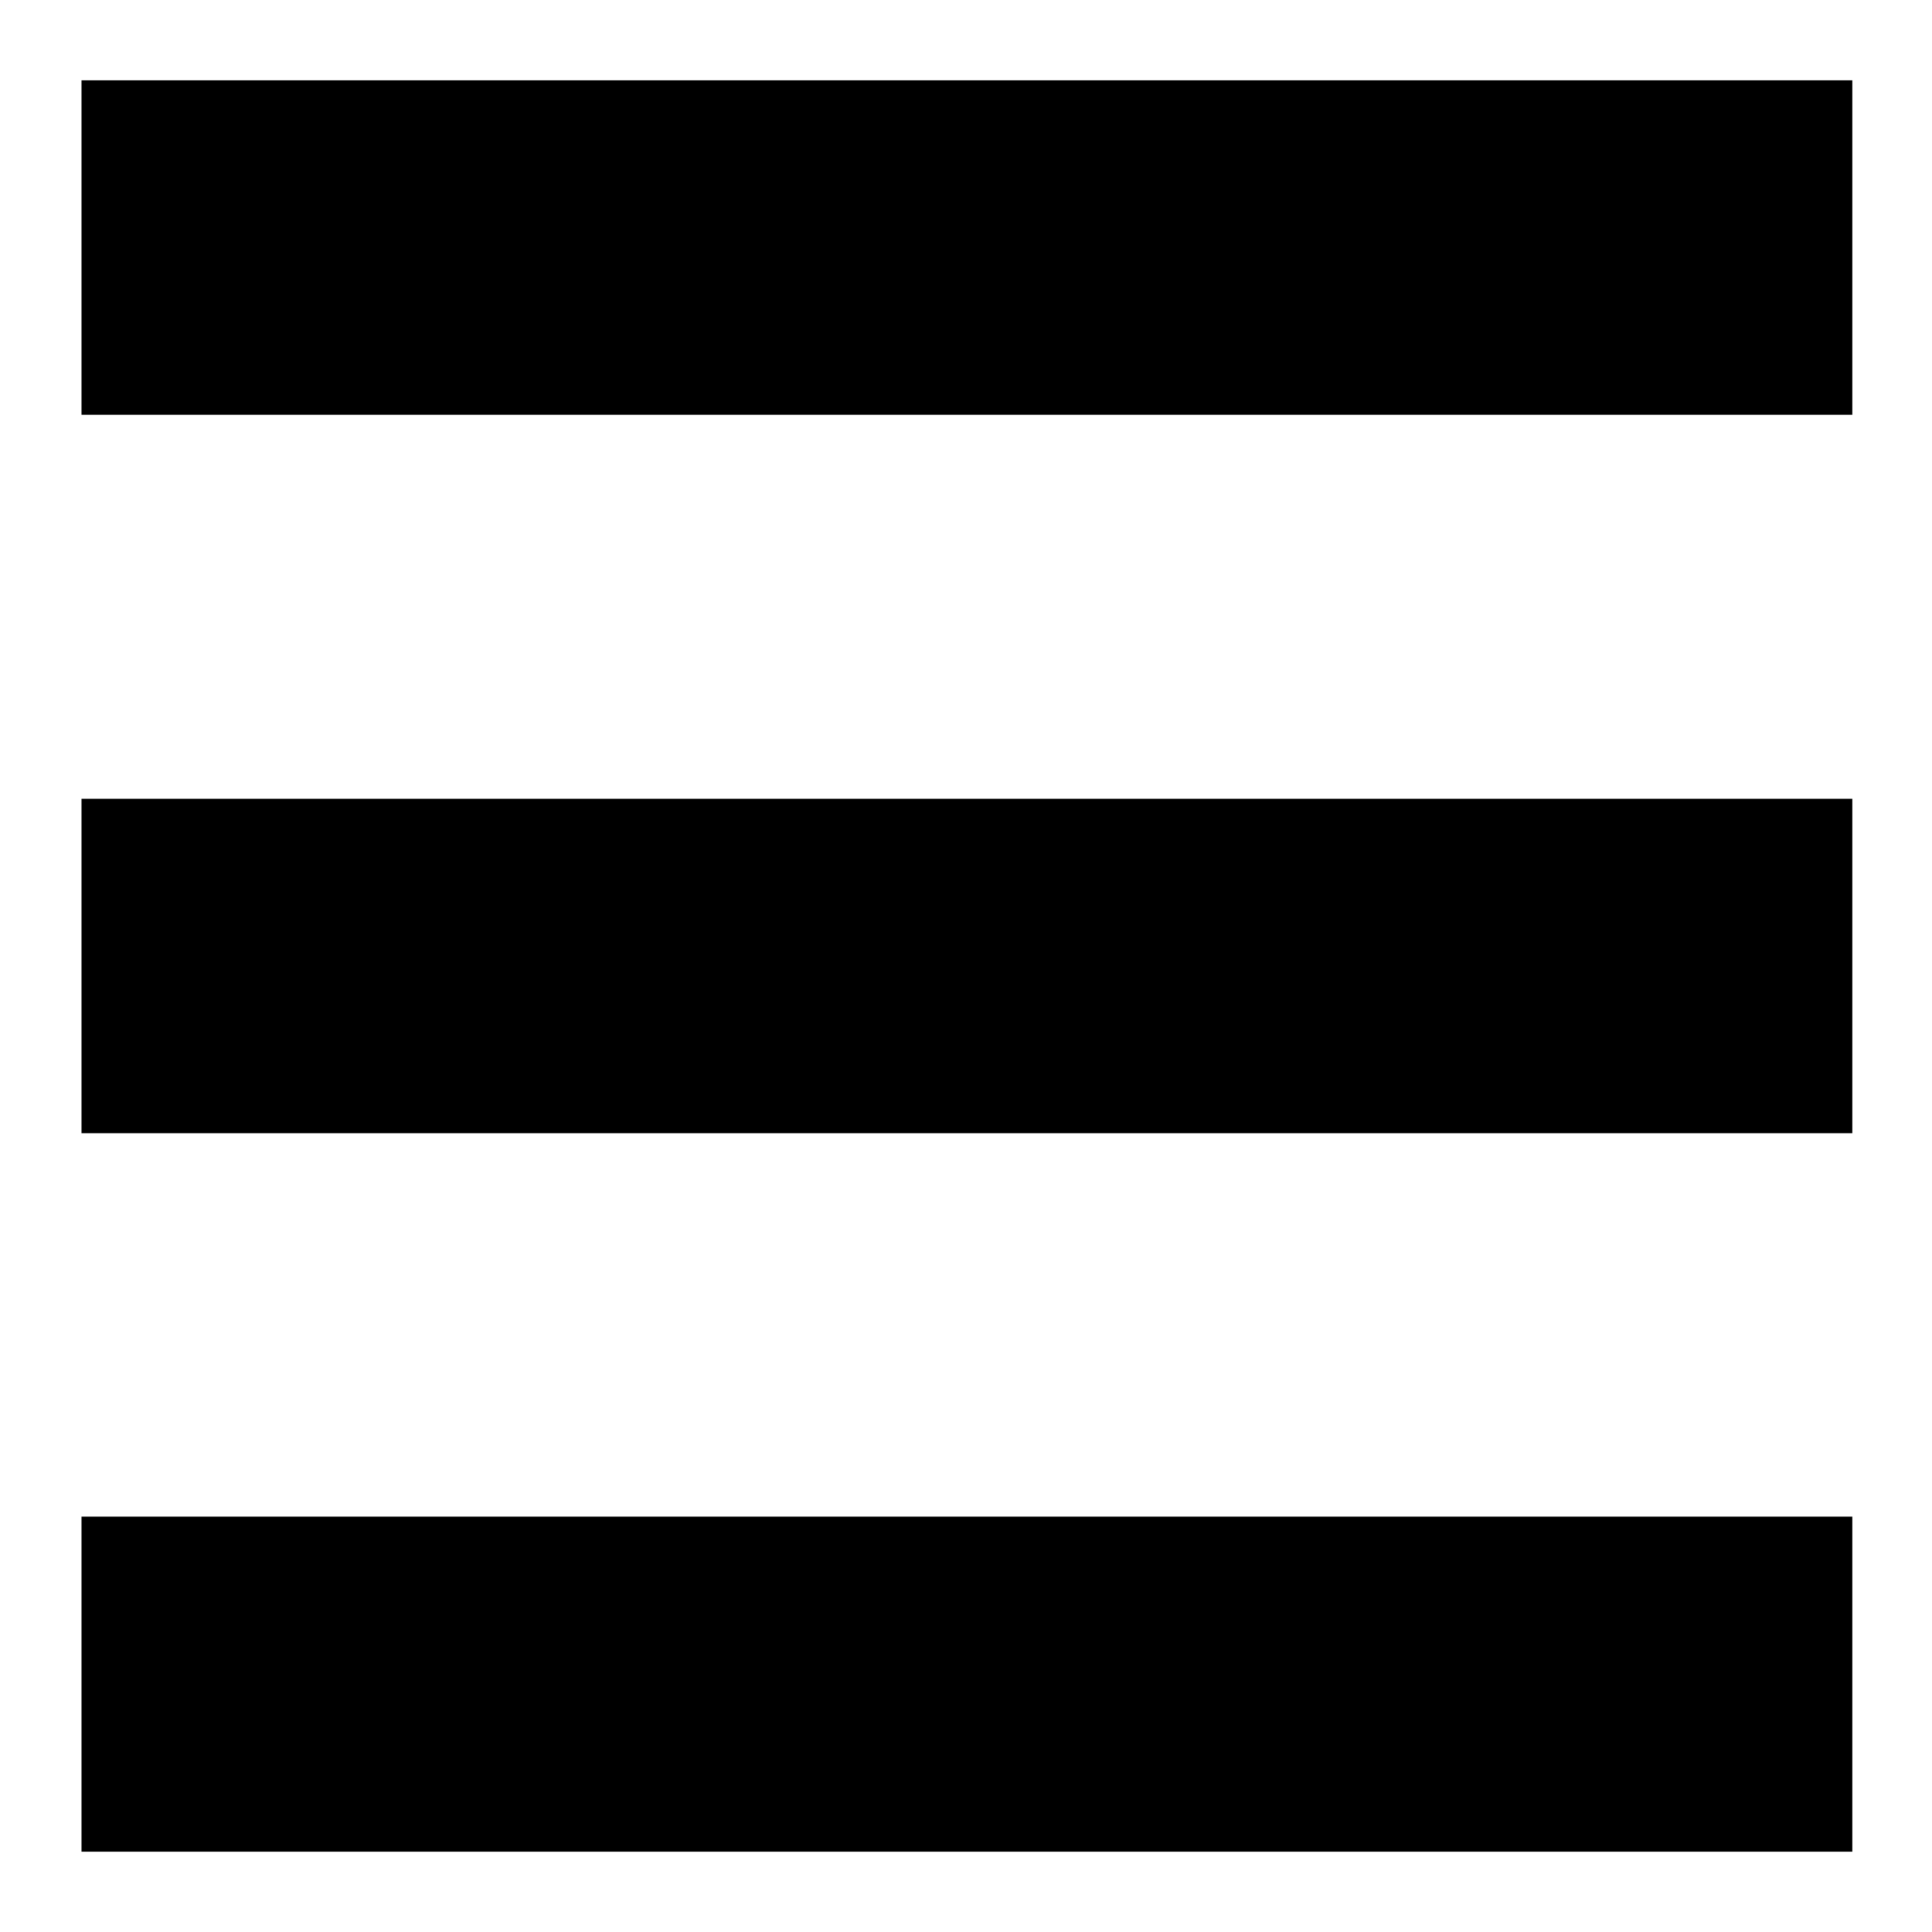 <svg width="32" height="32" viewBox="0 0 32 32" fill="none" xmlns="http://www.w3.org/2000/svg">
<path fill-rule="evenodd" clip-rule="evenodd" d="M1.35 30.67H30.68V25.12H1.35V30.67ZM1.35 18.77H30.68V13.23H1.35V18.77ZM1.35 6.87H30.68V1.33H1.35V6.87Z" fill="black"/>
</svg>
